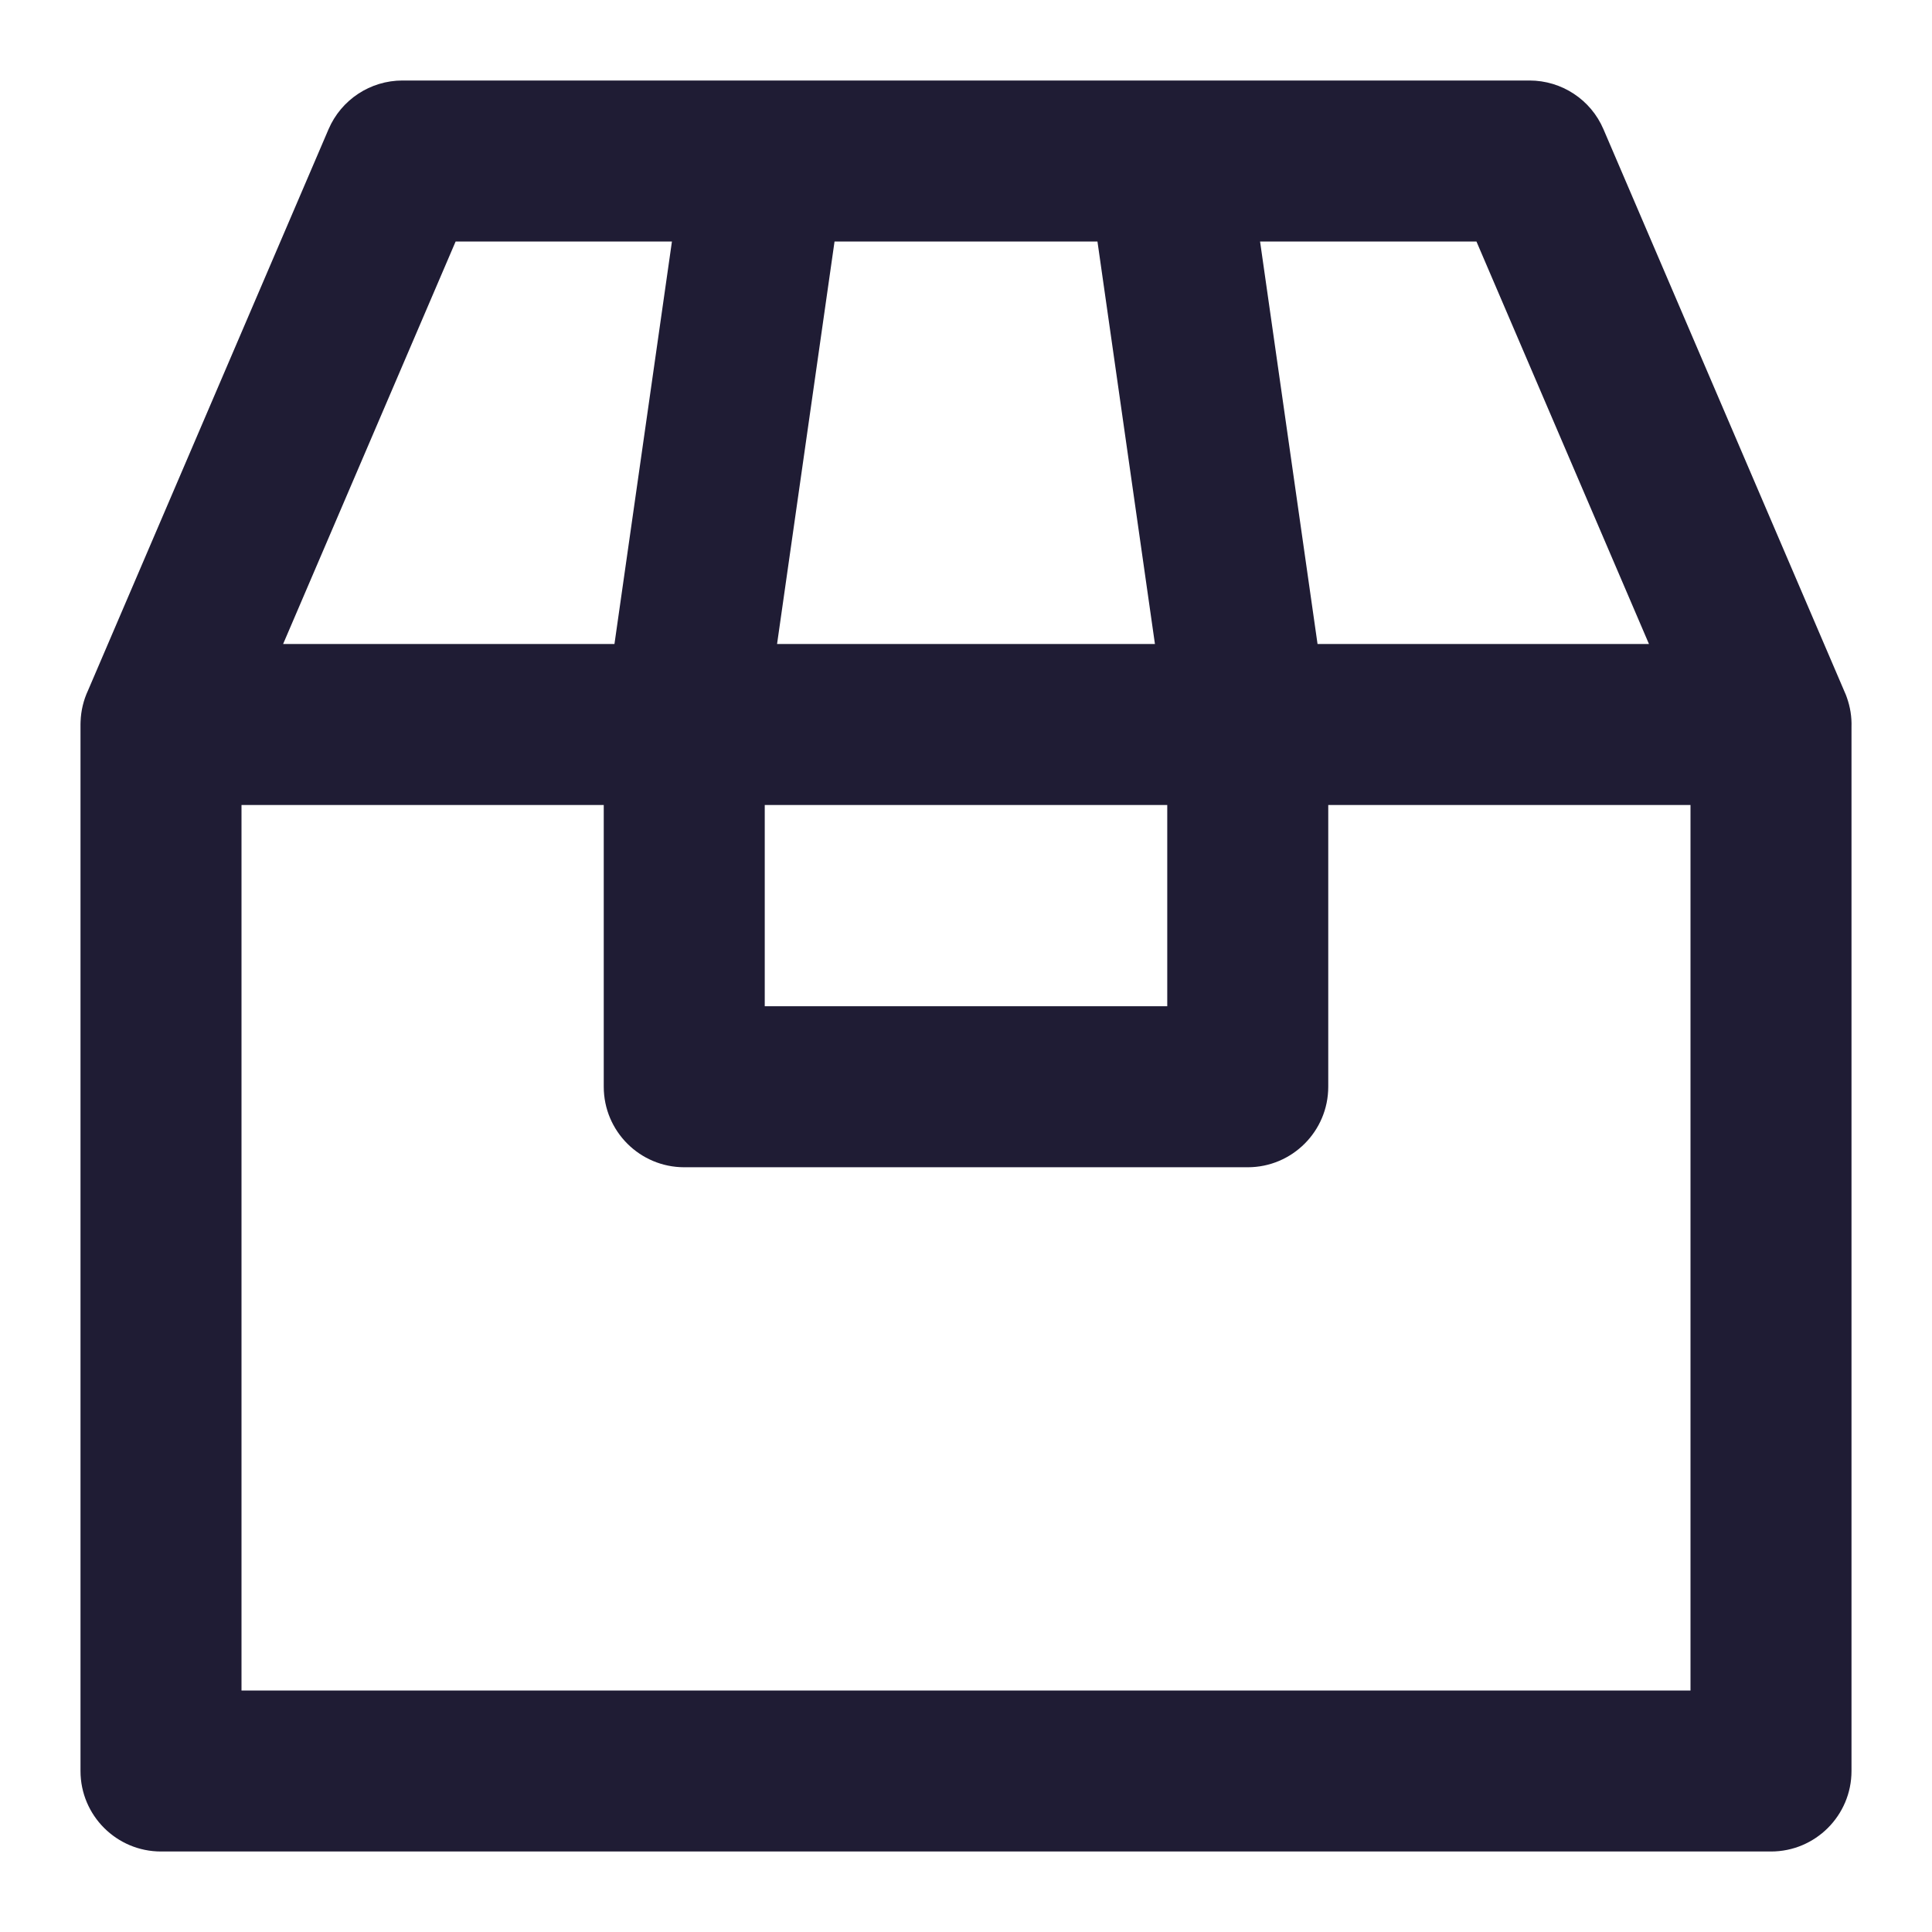 <svg width="24" height="24" viewBox="0 0 24 24" fill="none" xmlns="http://www.w3.org/2000/svg">
<path fill-rule="evenodd" clip-rule="evenodd" d="M4.081 1.606C4.239 1.238 4.6 1 5 1H19C19.4 1 19.762 1.238 19.919 1.606L22.917 8.601C22.926 8.62 22.934 8.64 22.941 8.661C22.985 8.783 23.004 8.908 23 9.031V22C23 22.552 22.552 23 22 23H2C1.448 23 1 22.552 1 22L1 8.997C1 8.986 1 8.974 1.001 8.963C1.006 8.826 1.038 8.696 1.093 8.578L4.081 1.606ZM13.633 3H10.367L9.653 8H14.347L13.633 3ZM16.367 8L15.653 3H18.341L20.484 8H16.367ZM14.5 10H9.5V12.5H14.5V10ZM7.5 10V13.5C7.5 14.052 7.948 14.5 8.5 14.5H15.5C16.052 14.5 16.5 14.052 16.5 13.5V10H21V21H3V10H7.5ZM7.633 8L8.347 3H5.66L3.517 8H7.633Z" fill="#1F1C34"/>
</svg>
